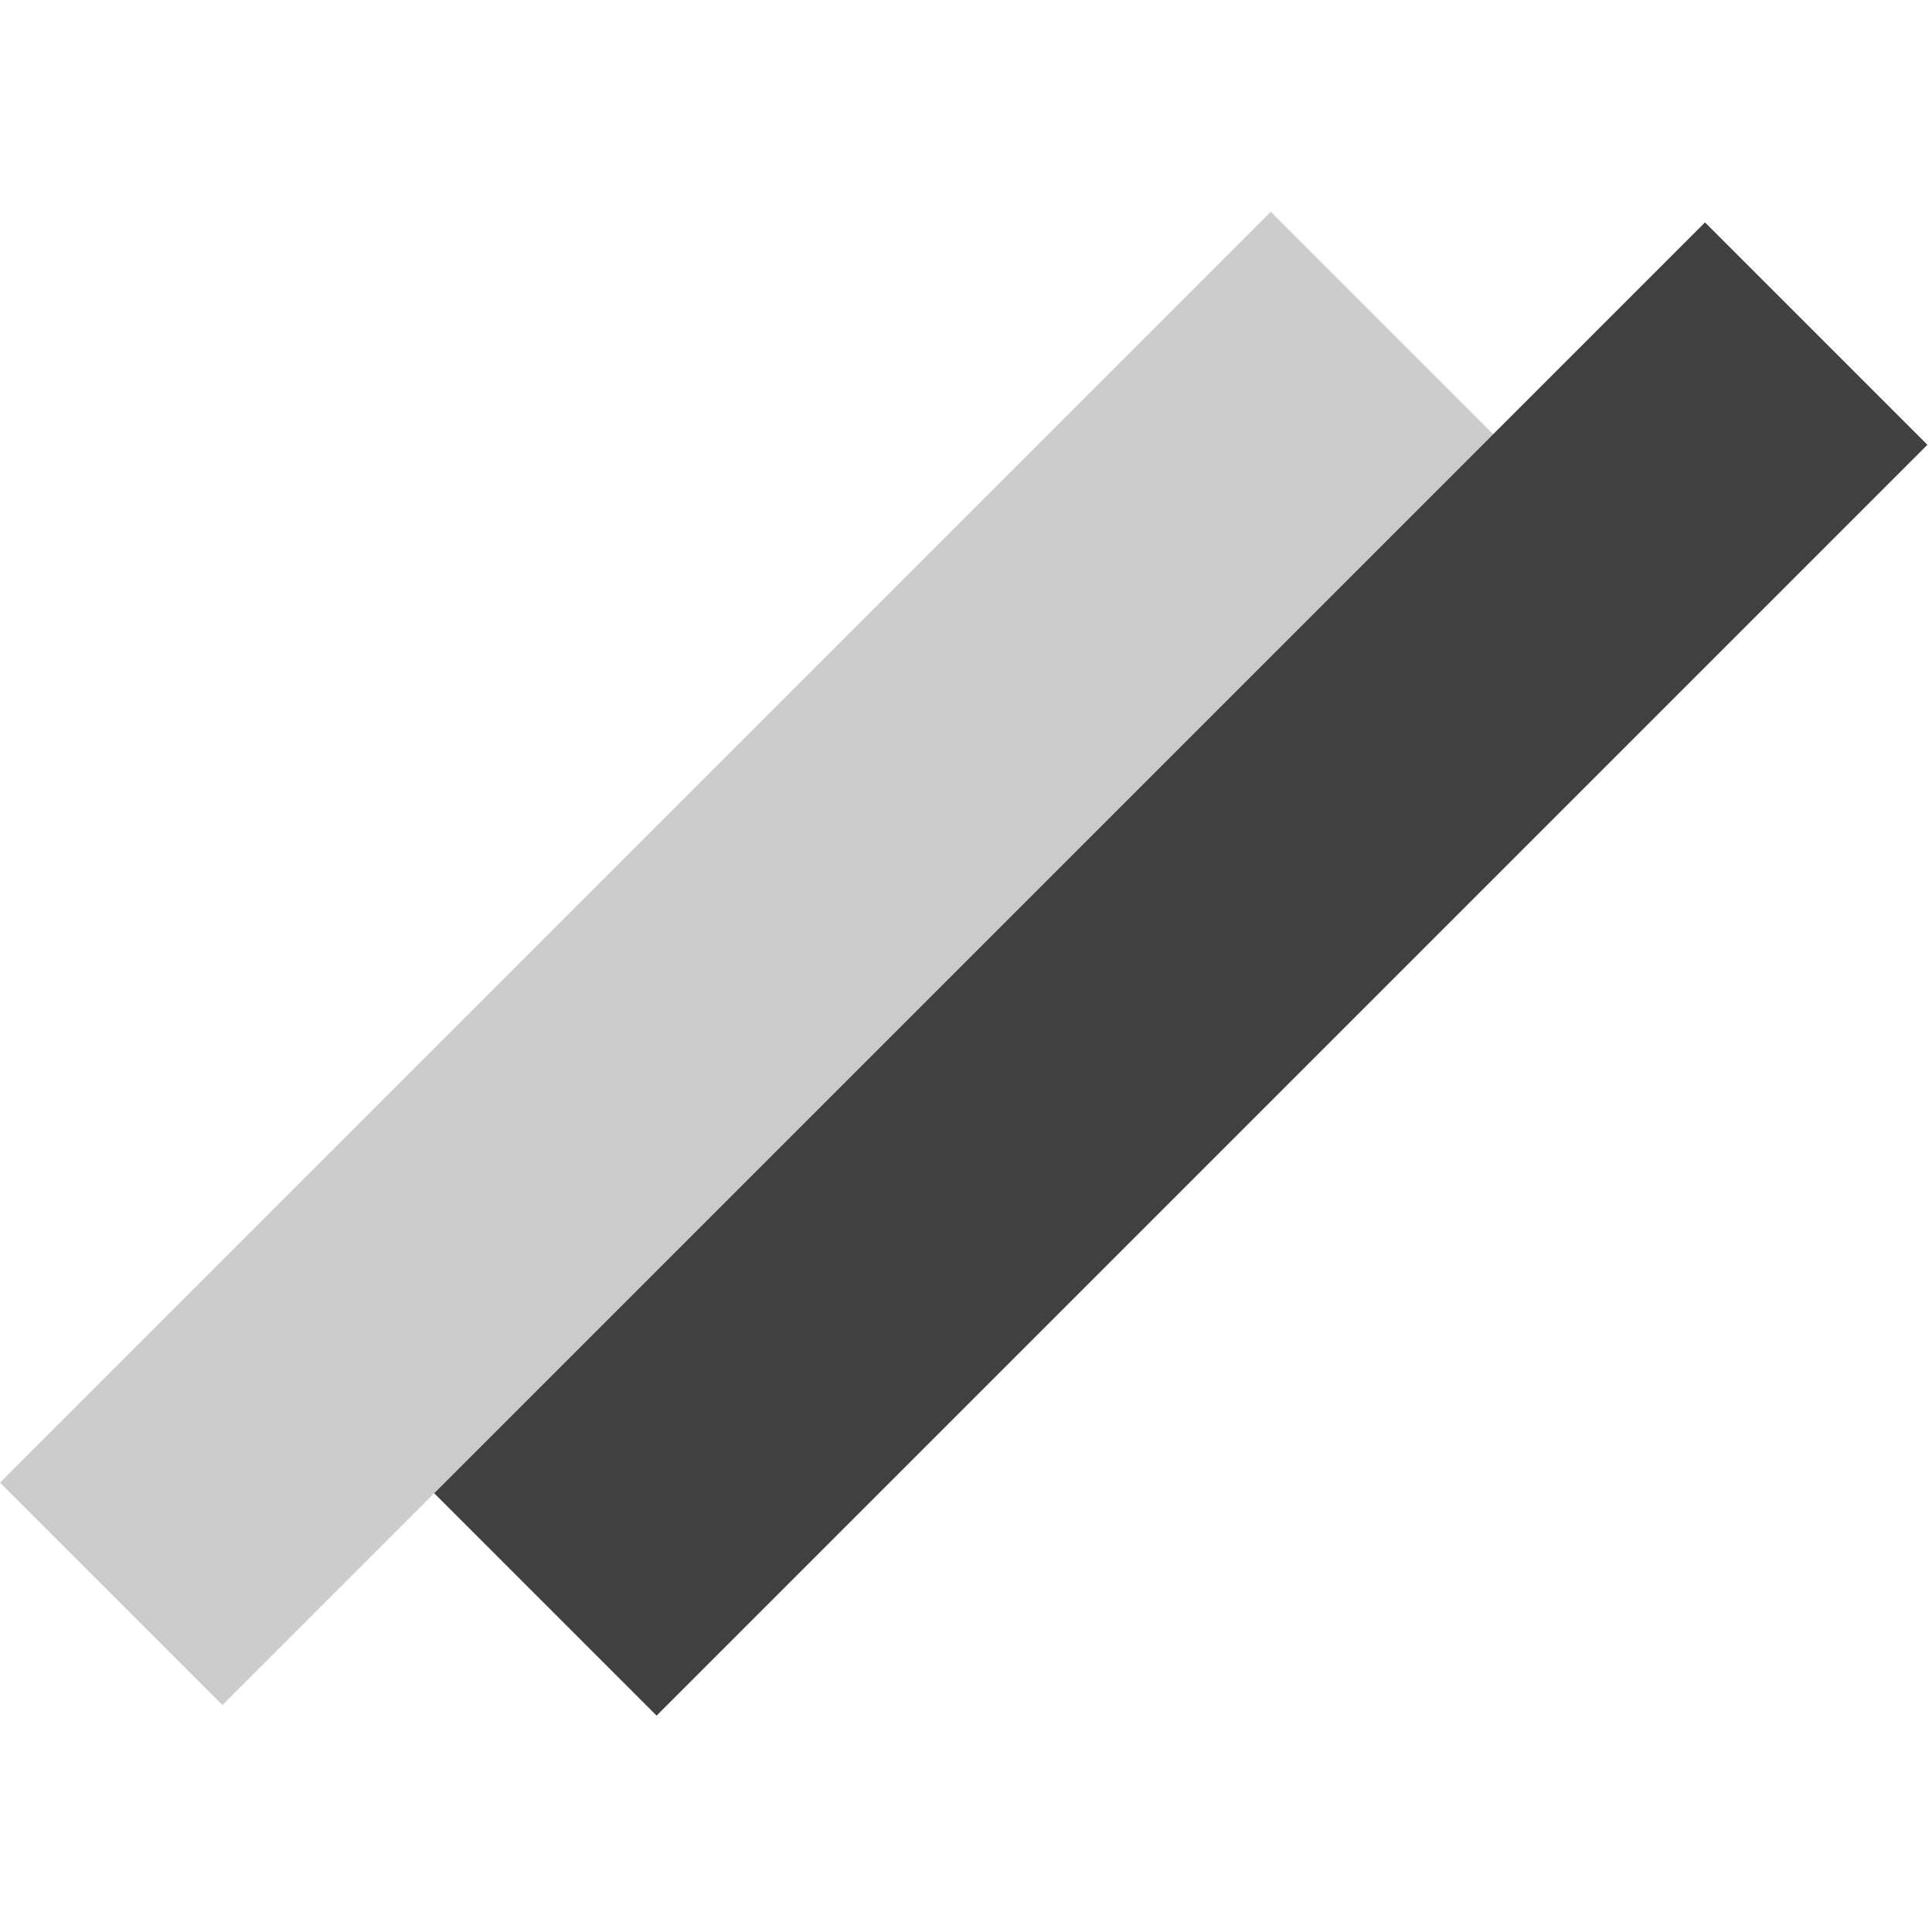 <svg width="129" height="129" viewBox="0 0 129 129" fill="none" xmlns="http://www.w3.org/2000/svg">
<rect y="98.995" width="120" height="21" transform="rotate(-45 0 98.995)" fill="#CCCCCC"/>
<rect x="28.991" y="99.702" width="120" height="21" transform="rotate(-45 28.991 99.702)" fill="#404040"/>
</svg>
